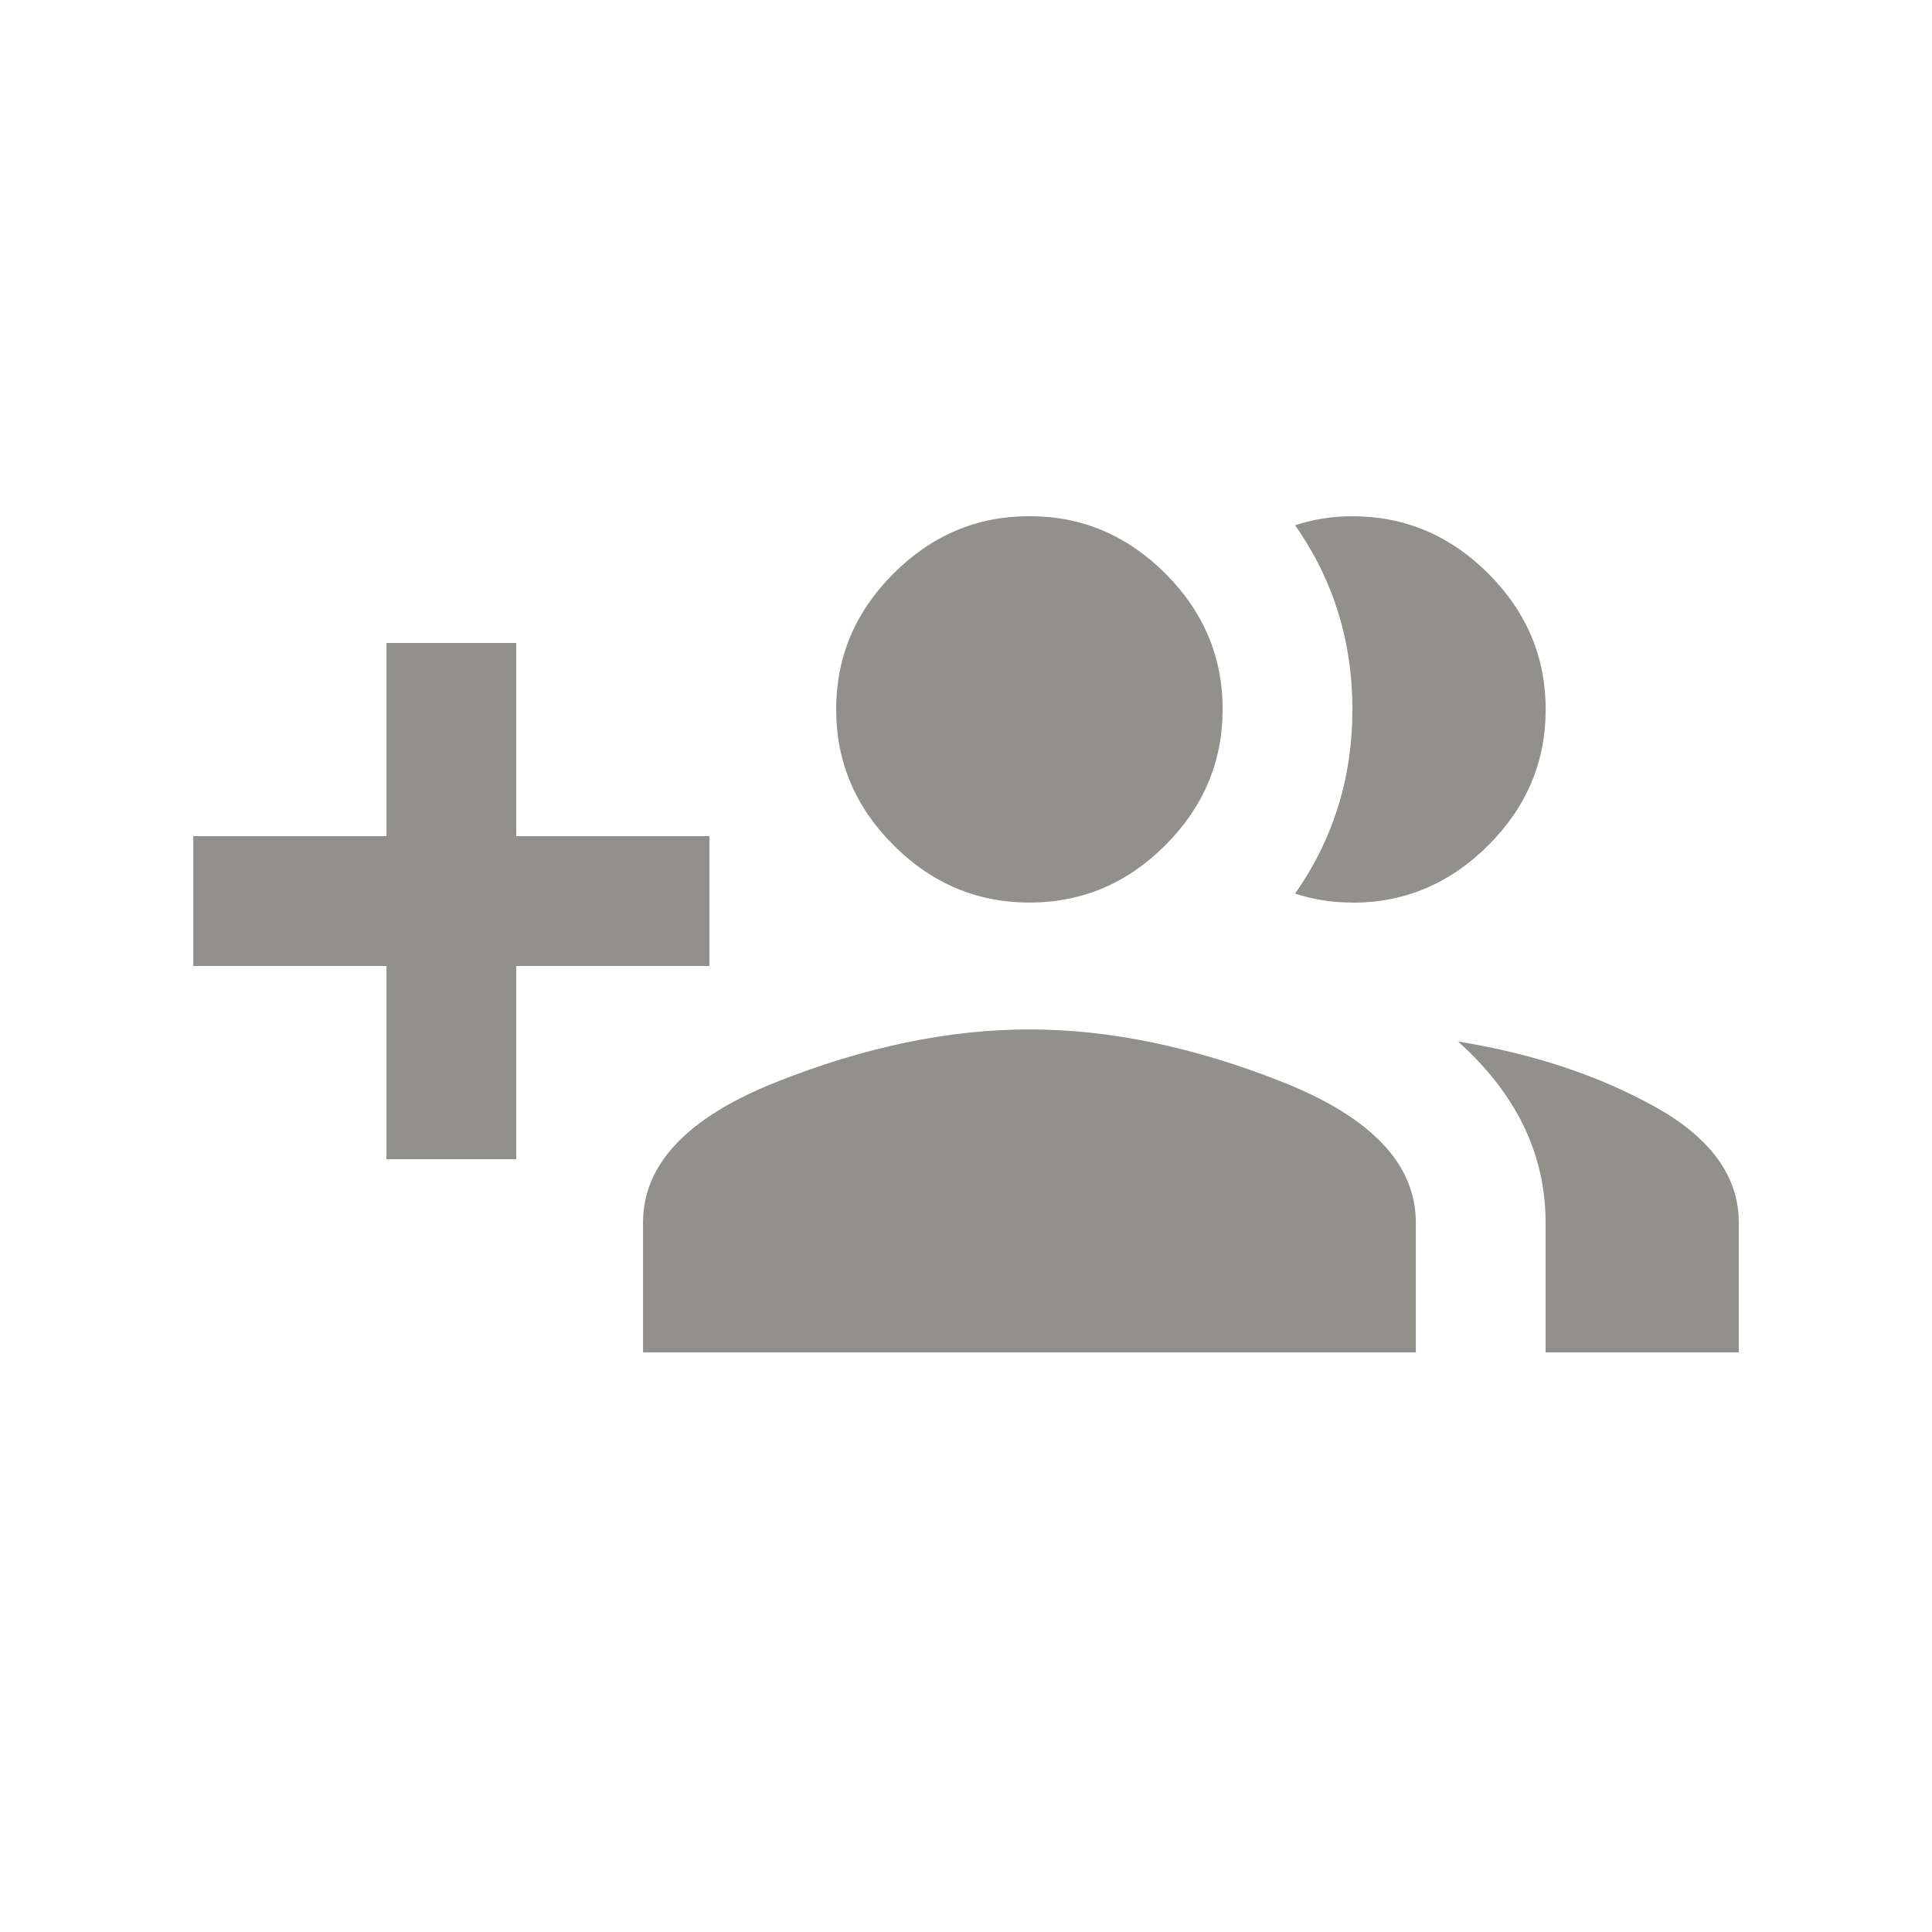 <!-- Generated by IcoMoon.io -->
<svg version="1.1" xmlns="http://www.w3.org/2000/svg" width="24" height="24" viewBox="0 0 24 24">
<title>group_add</title>
<path fill="#91908d" d="M12.788 12.788q1.5 0 3.15 0.656t1.65 1.744v1.612h-9.6v-1.612q0-1.087 1.65-1.744t3.15-0.656zM18.112 12.938q1.388 0.225 2.438 0.806t1.050 1.444v1.612h-2.4v-1.612q0-1.275-1.088-2.25zM12.788 11.212q-0.975 0-1.688-0.712t-0.713-1.688 0.713-1.688 1.688-0.712 1.688 0.712 0.712 1.688-0.712 1.688-1.688 0.712zM16.8 11.212q-0.375 0-0.712-0.112 0.712-1.013 0.712-2.287t-0.712-2.288q0.337-0.112 0.712-0.112 0.975 0 1.688 0.712t0.713 1.688-0.713 1.688-1.688 0.713zM8.813 10.387v1.613h-2.4v2.4h-1.612v-2.4h-2.4v-1.613h2.4v-2.4h1.612v2.4h2.4z"></path>
</svg>
